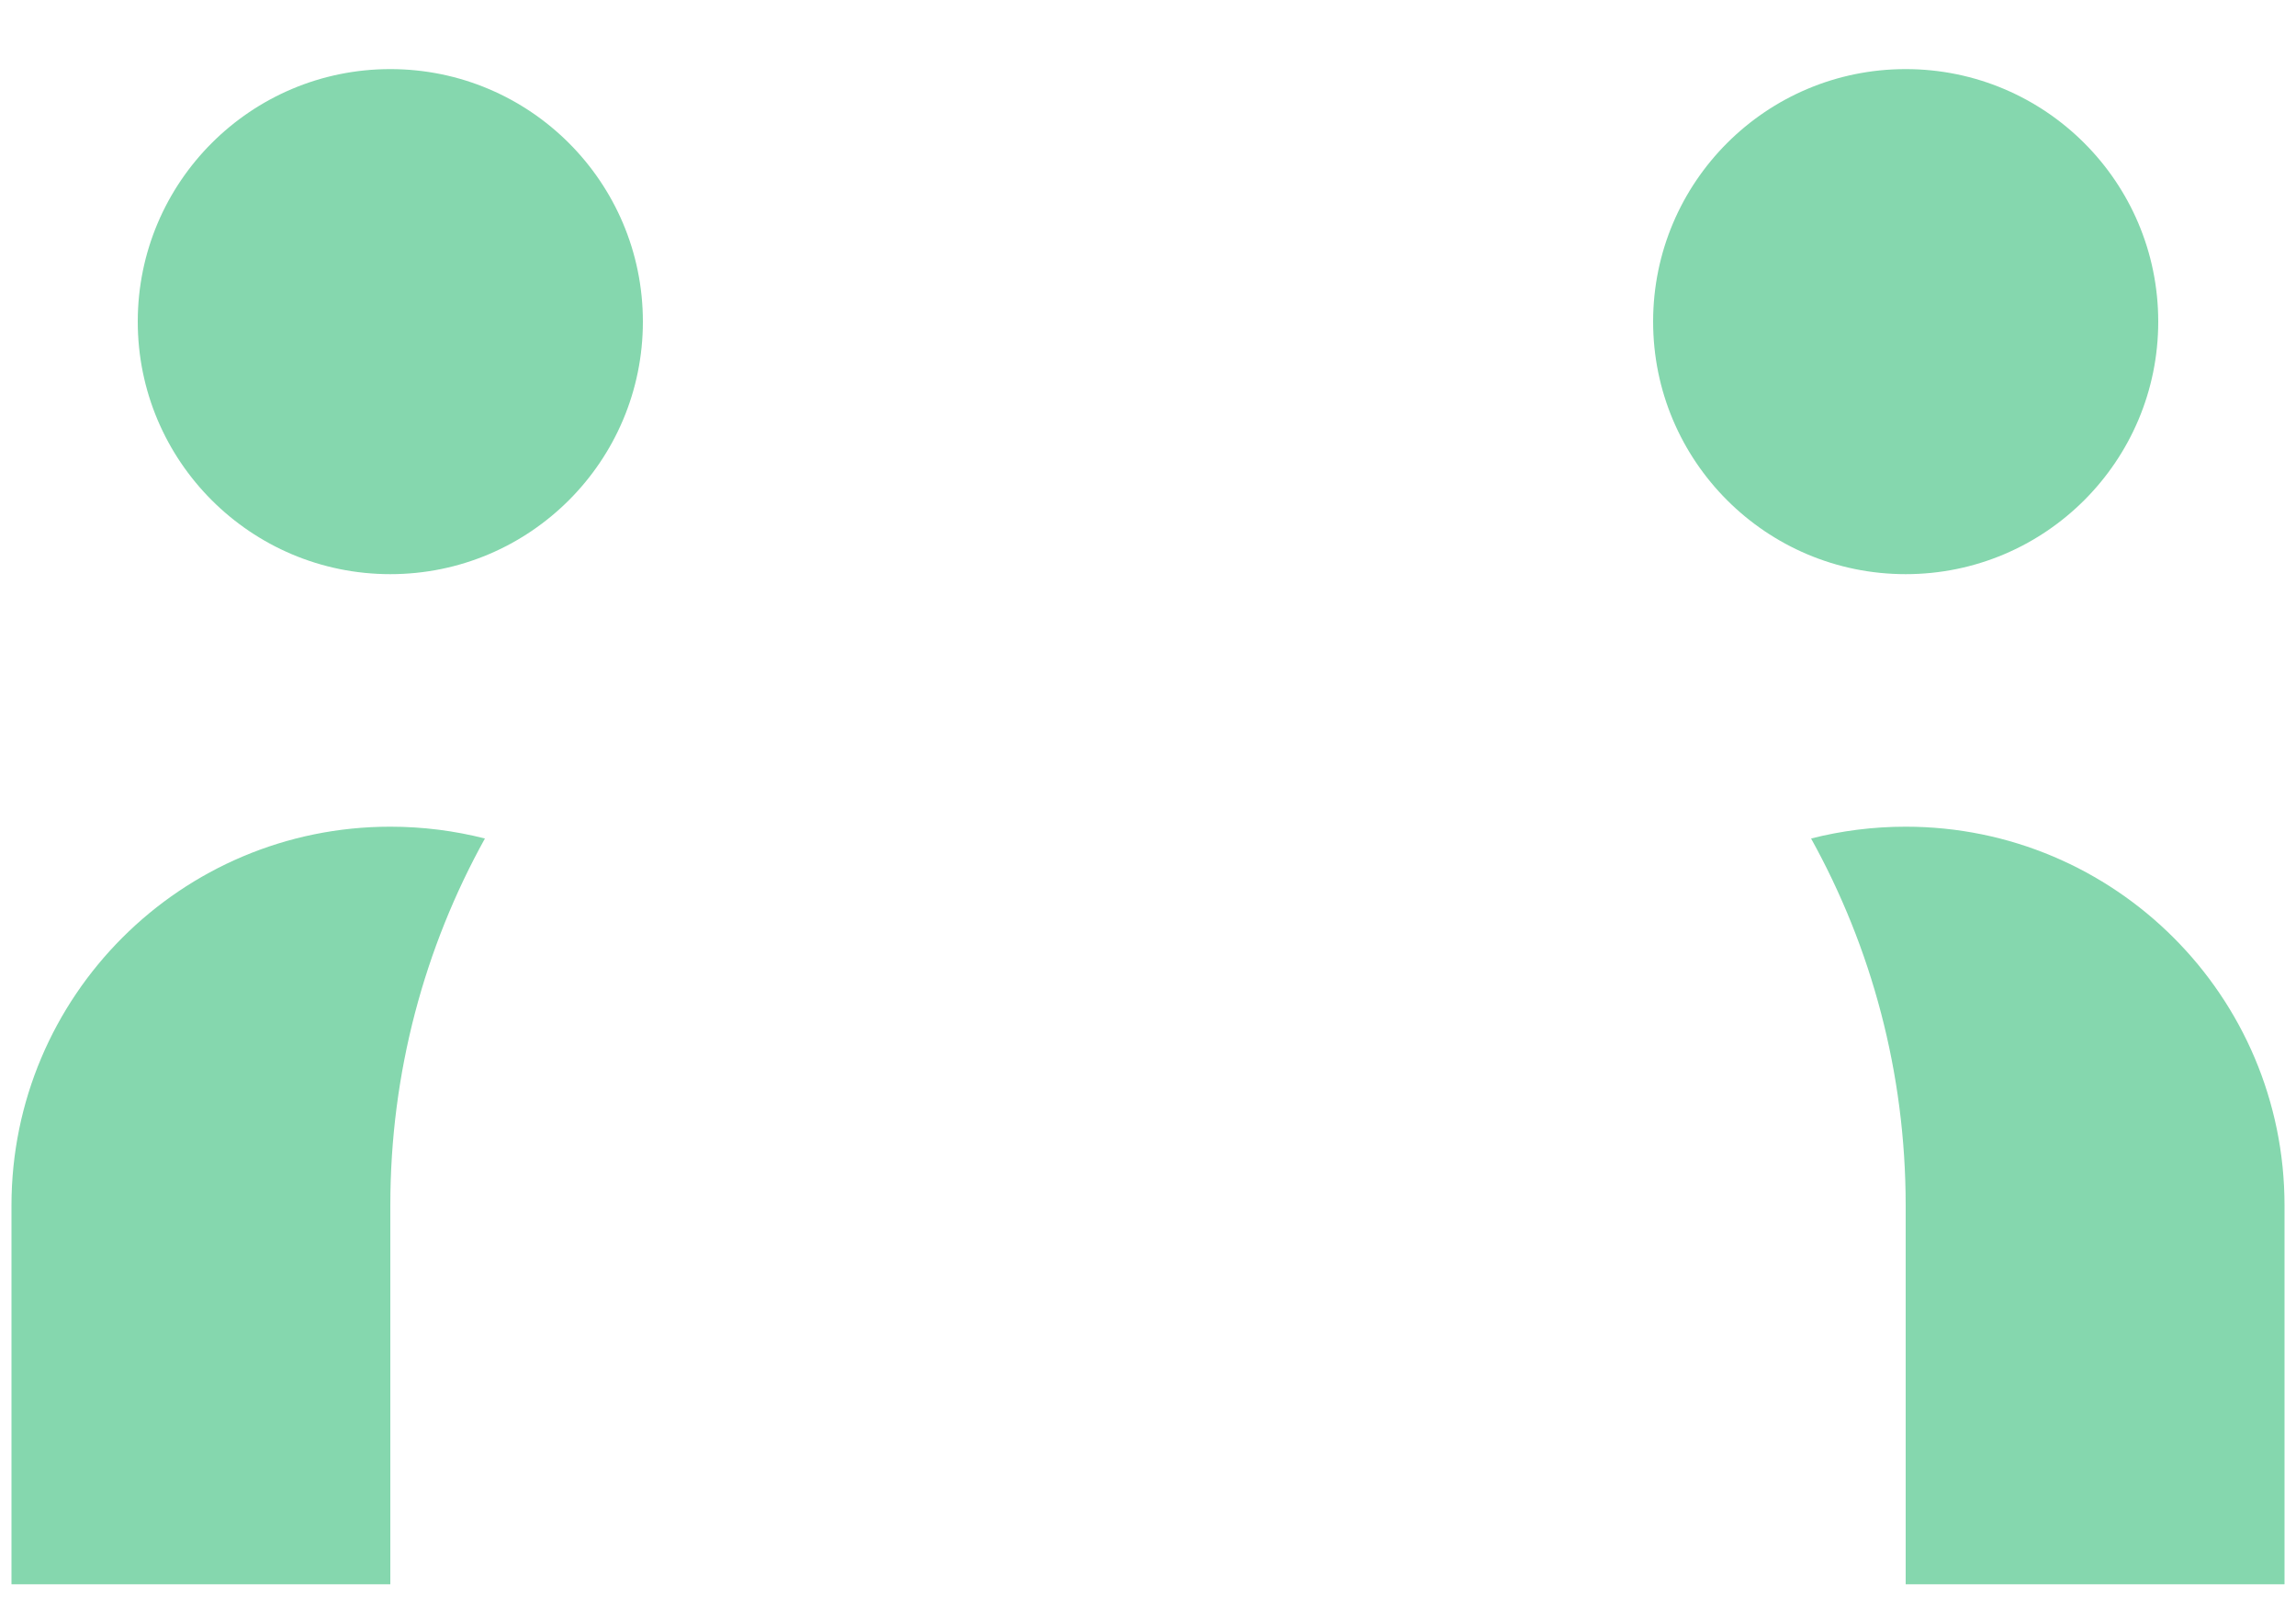 <svg width="20" height="14" viewBox="0 0 20 14" fill="none" xmlns="http://www.w3.org/2000/svg">
<g opacity="0.48">
<path d="M18.8 2.802C18.8 4.017 17.815 5.002 16.6 5.002C15.385 5.002 14.4 4.017 14.4 2.802C14.4 1.587 15.385 0.602 16.6 0.602C17.815 0.602 18.8 1.587 18.8 2.802Z" fill="#00AB55"/>
<path d="M5.6 2.802C5.6 4.017 4.615 5.002 3.4 5.002C2.185 5.002 1.2 4.017 1.2 2.802C1.2 1.587 2.185 0.602 3.4 0.602C4.615 0.602 5.6 1.587 5.6 2.802Z" fill="#00AB55"/>
<path d="M16.6 13.802V10.502C16.6 9.342 16.301 8.252 15.776 7.305C16.039 7.238 16.315 7.202 16.6 7.202C18.422 7.202 19.9 8.679 19.9 10.502V13.802H16.6Z" fill="#00AB55"/>
<path d="M4.224 7.305C3.699 8.252 3.4 9.342 3.4 10.502V13.802H0.1V10.502C0.1 8.679 1.577 7.202 3.4 7.202C3.685 7.202 3.961 7.238 4.224 7.305Z" fill="#00AB55"/>
</g>
</svg>
